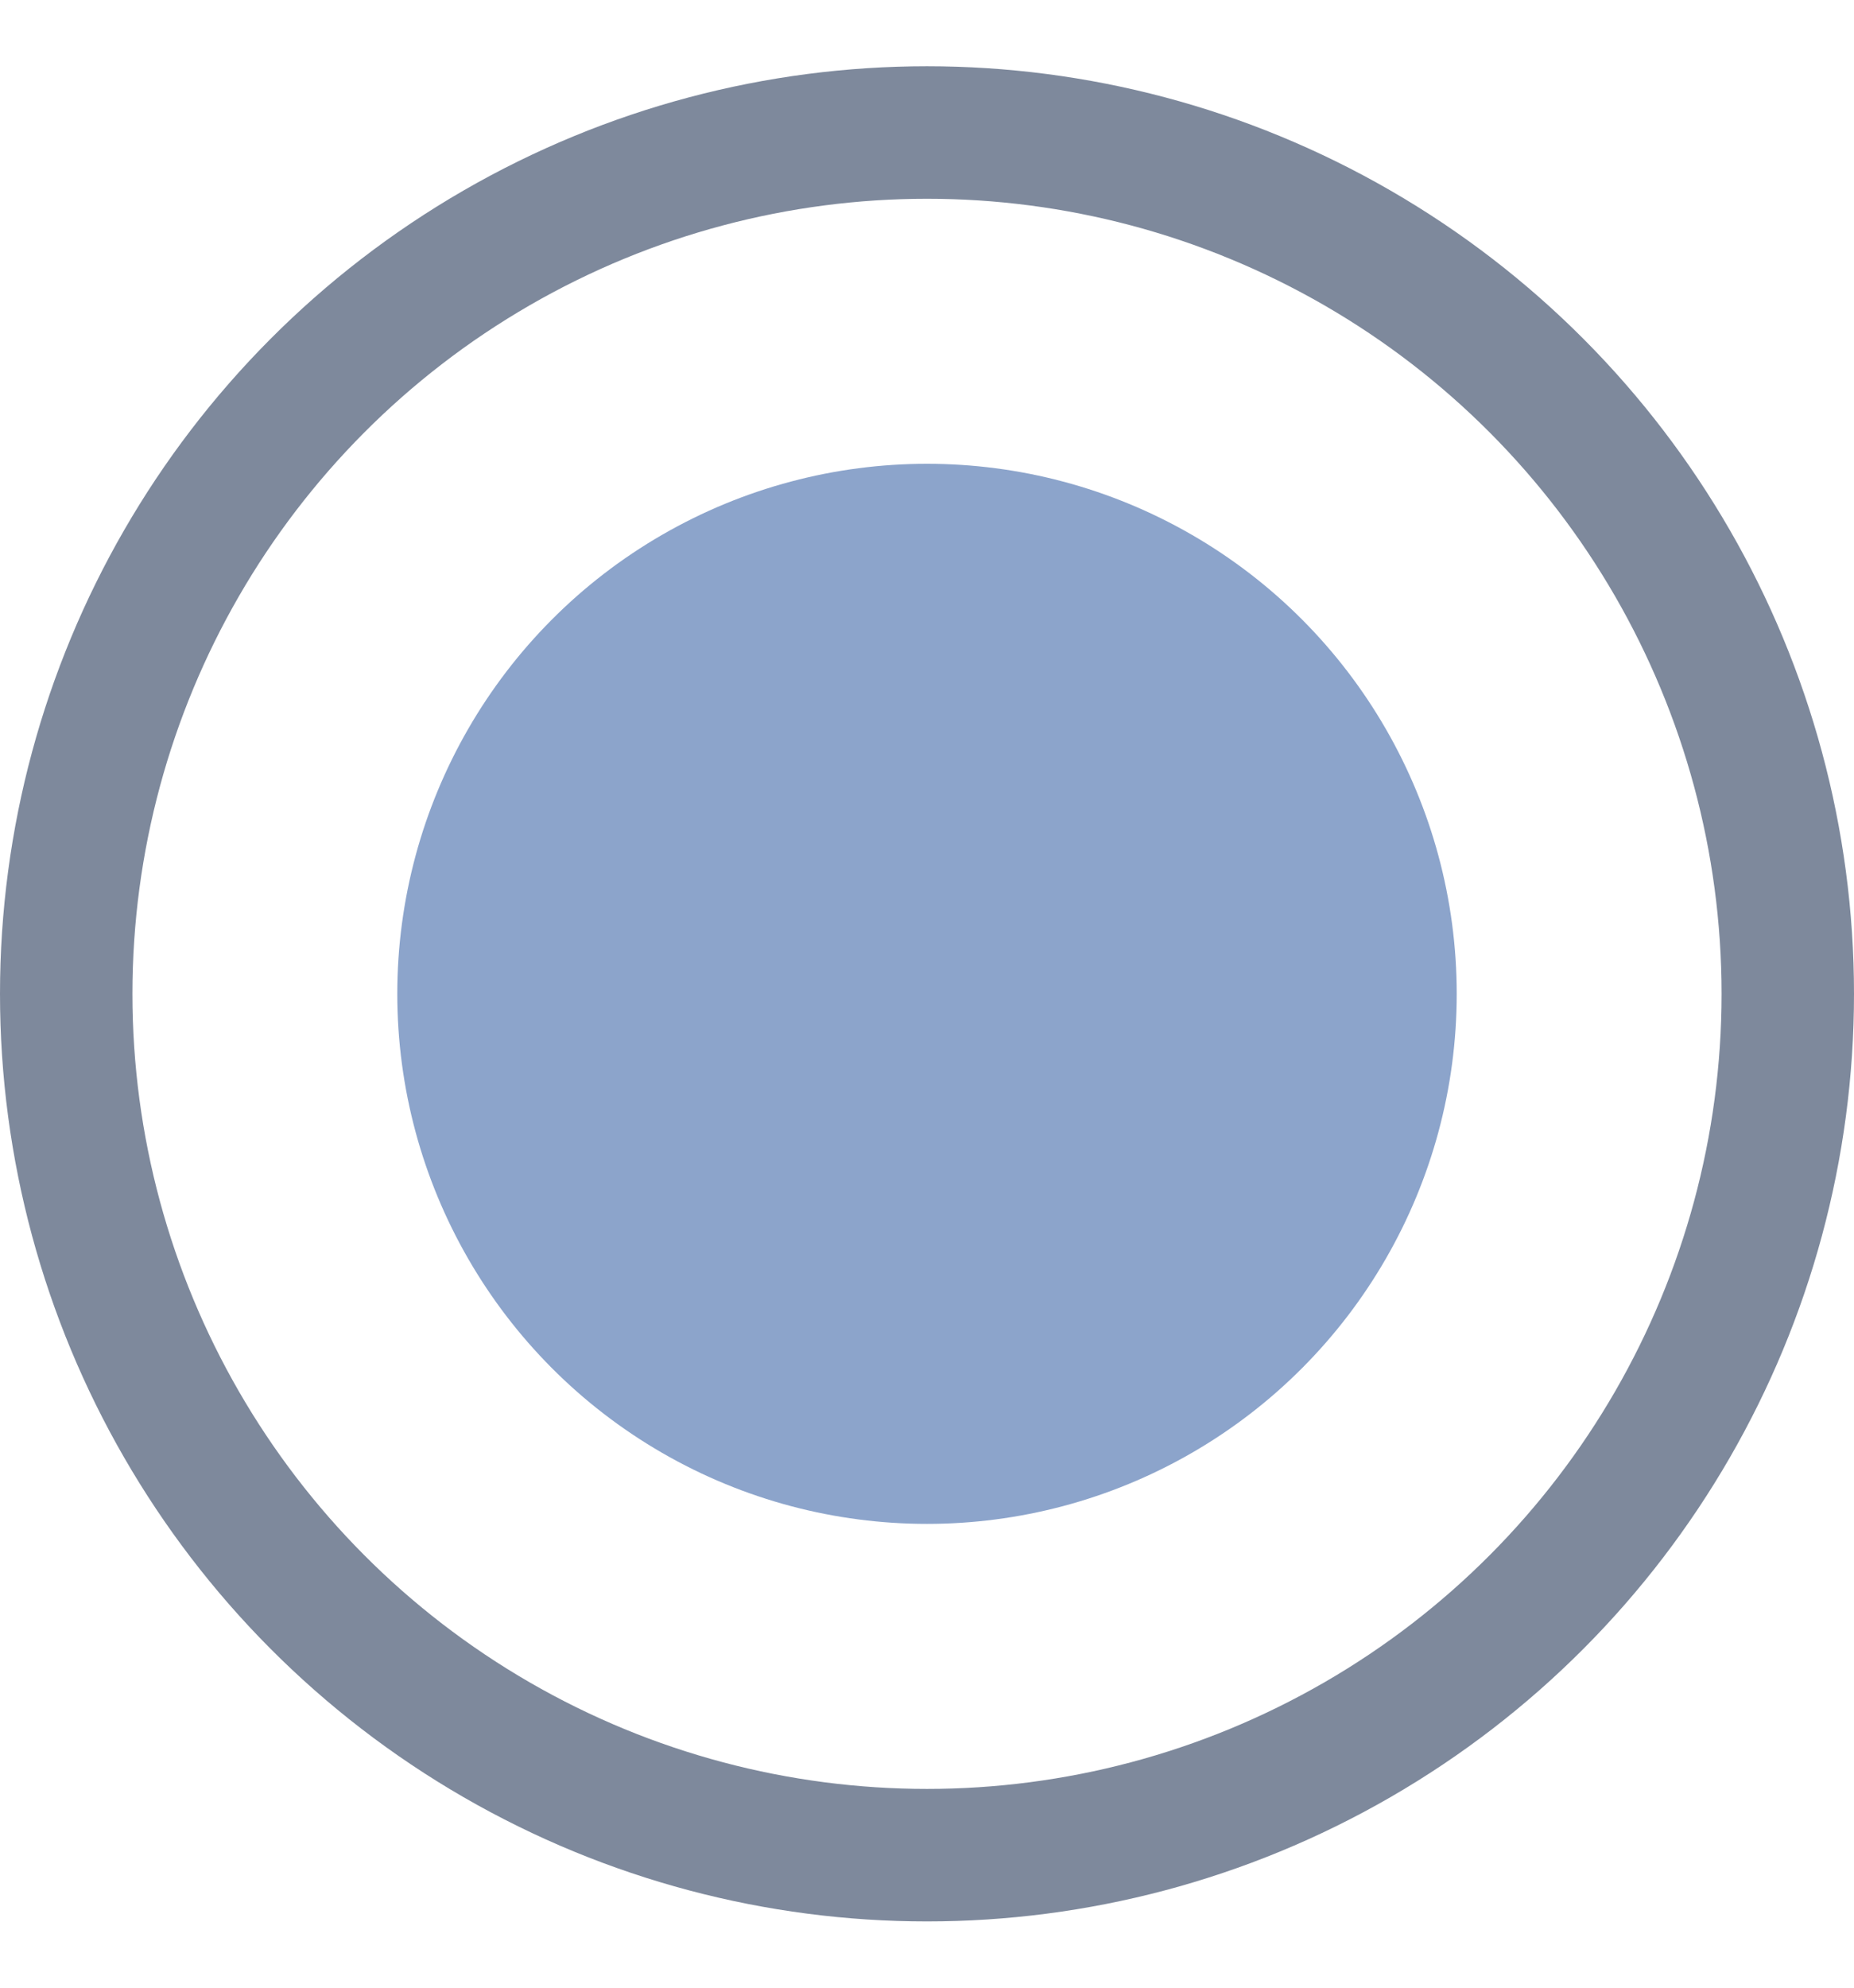 <svg width="14" height="15" viewBox="0 0 14 15" fill="none" xmlns="http://www.w3.org/2000/svg">
<g id="Group 761">
<circle id="Ellipse 100" cx="7" cy="7.5" r="6.5" stroke="#7E899C"/>
<circle id="Ellipse 101" cx="7" cy="7.5" r="4" fill="#8CA4CB"/>
</g>
</svg>
